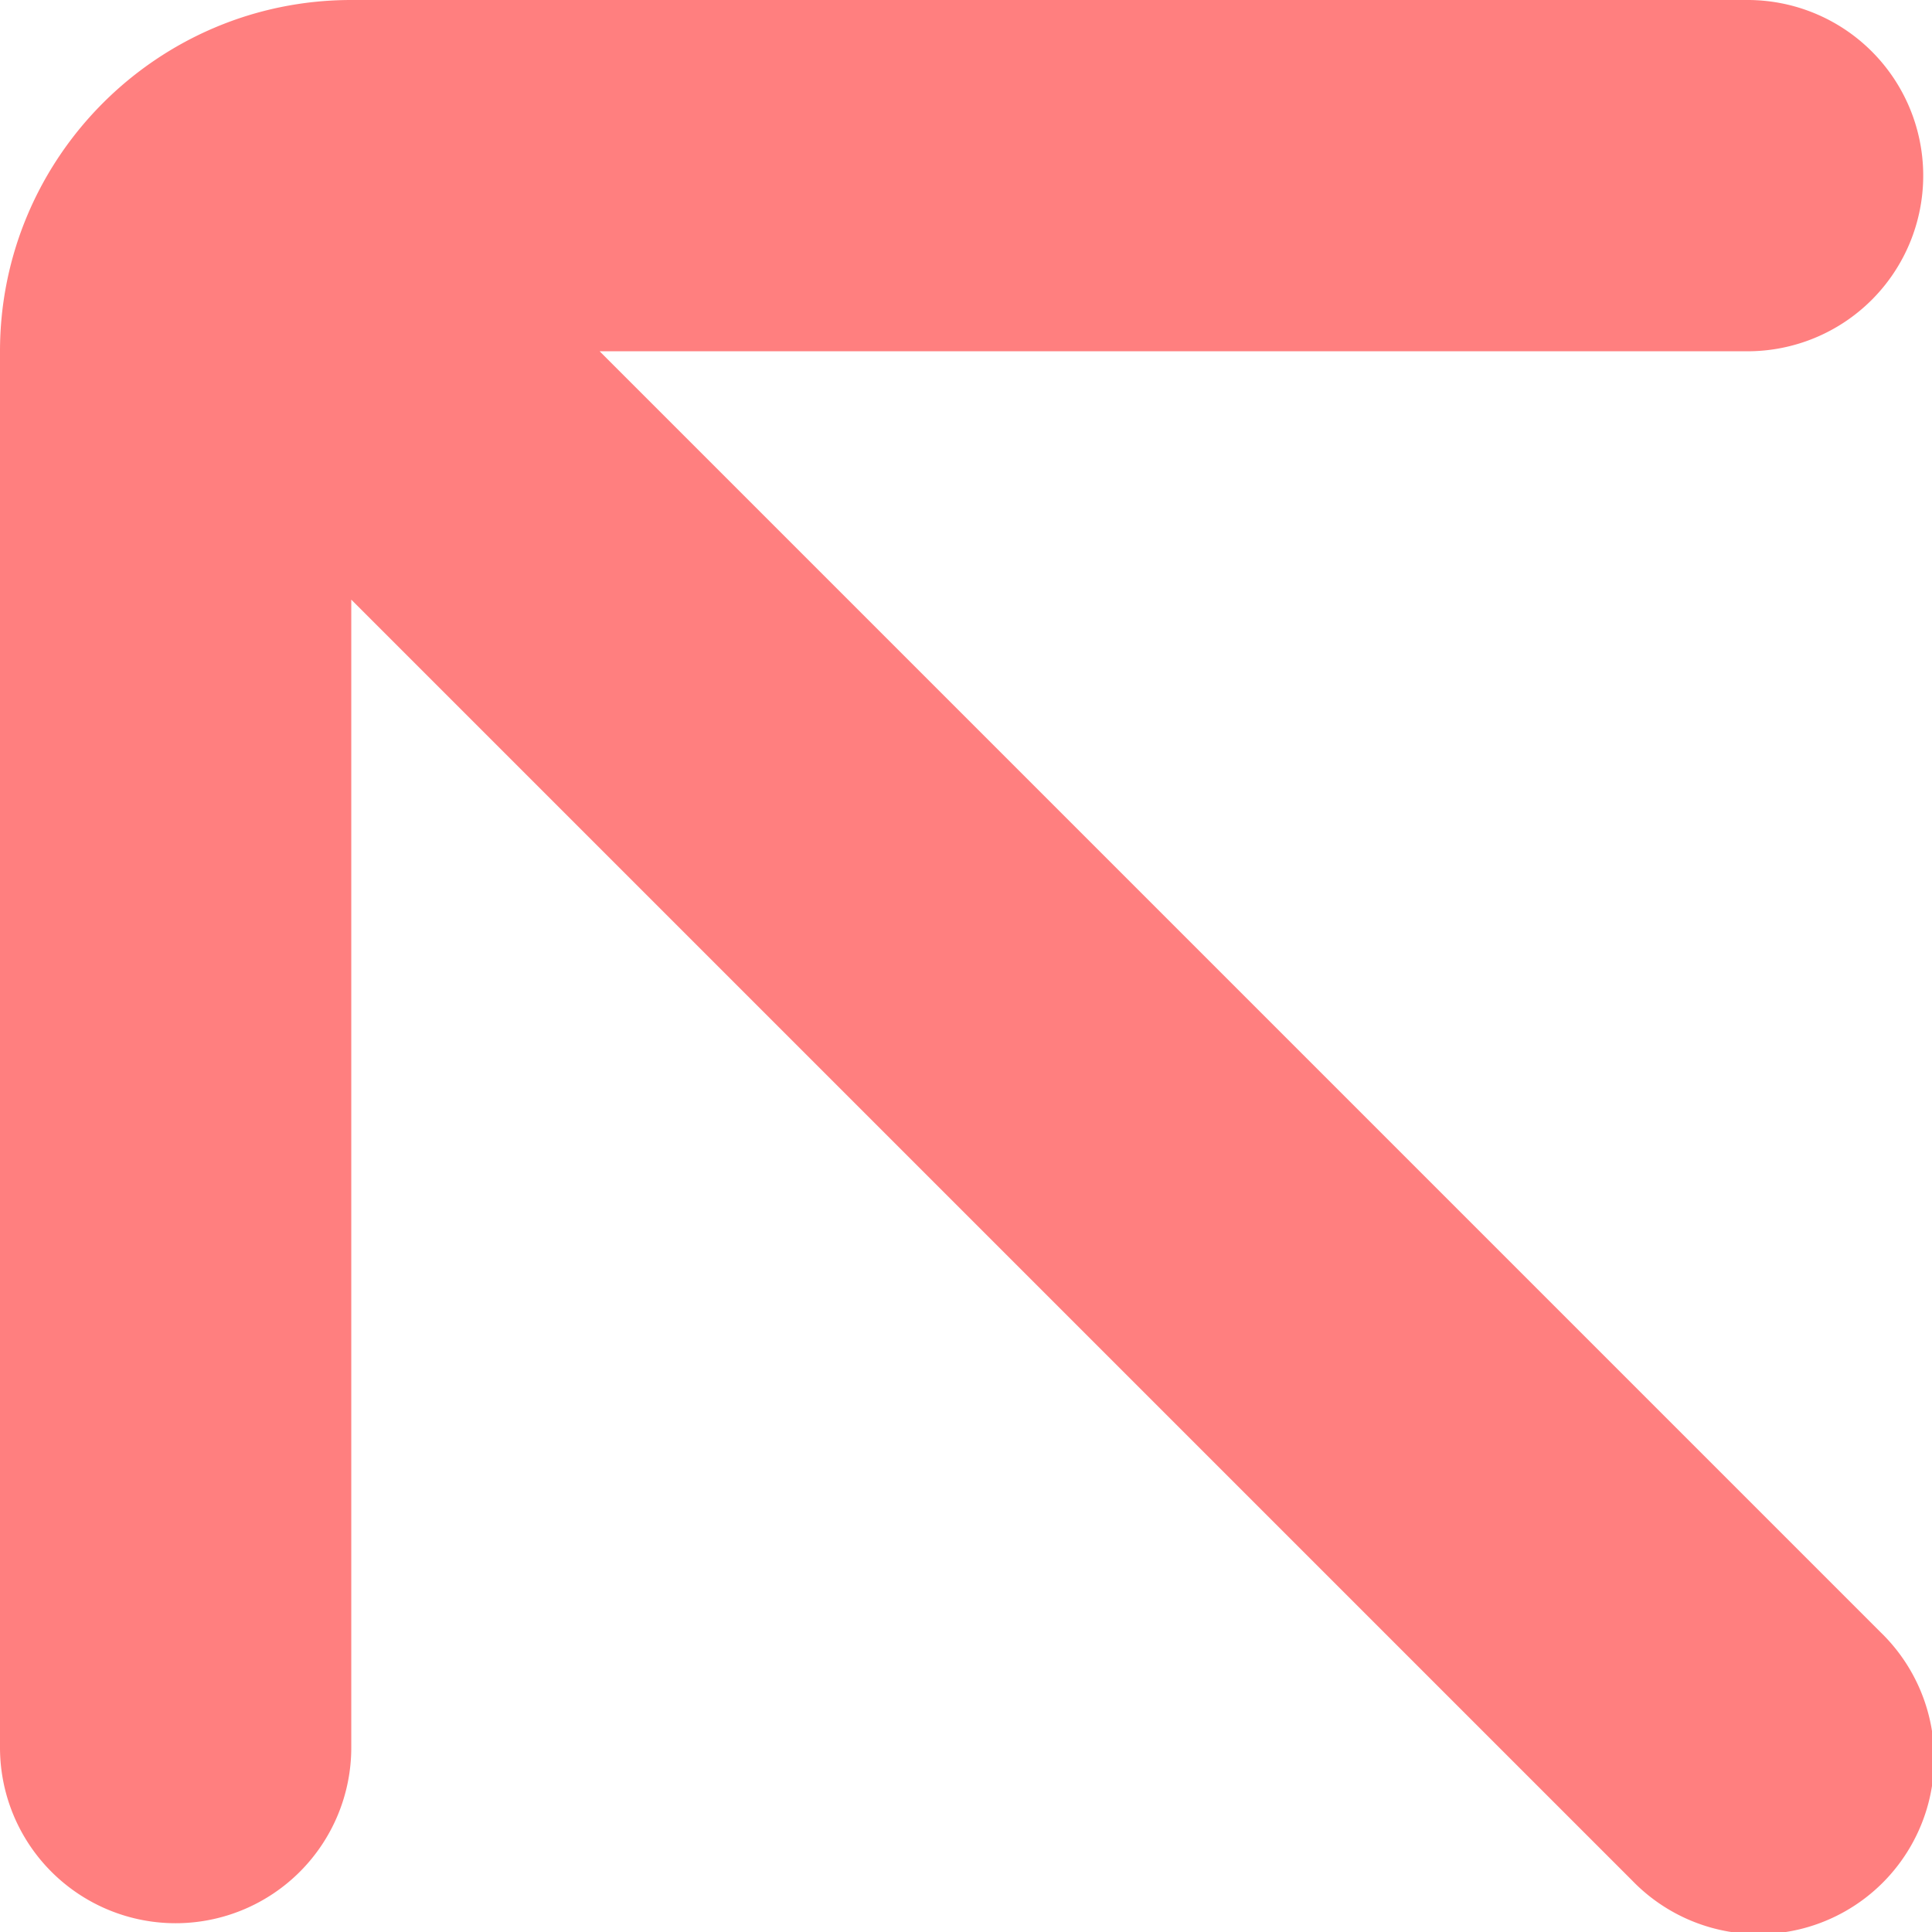 <svg xmlns="http://www.w3.org/2000/svg" width="11" height="11" viewBox="0 0 11 11"><g><g><g transform="rotate(-180 5.5 5.5)"><path fill="#ff7f7f" d="M10 .05a1 1 0 0 0-1 1v6.536L1.707.293A1 1 0 1 0 .293 1.707L7.586 9H1.05a1 1 0 0 0 0 2H9c1.103 0 2-.897 2-2V1.05a1 1 0 0 0-1-1z"/></g></g></g></svg>